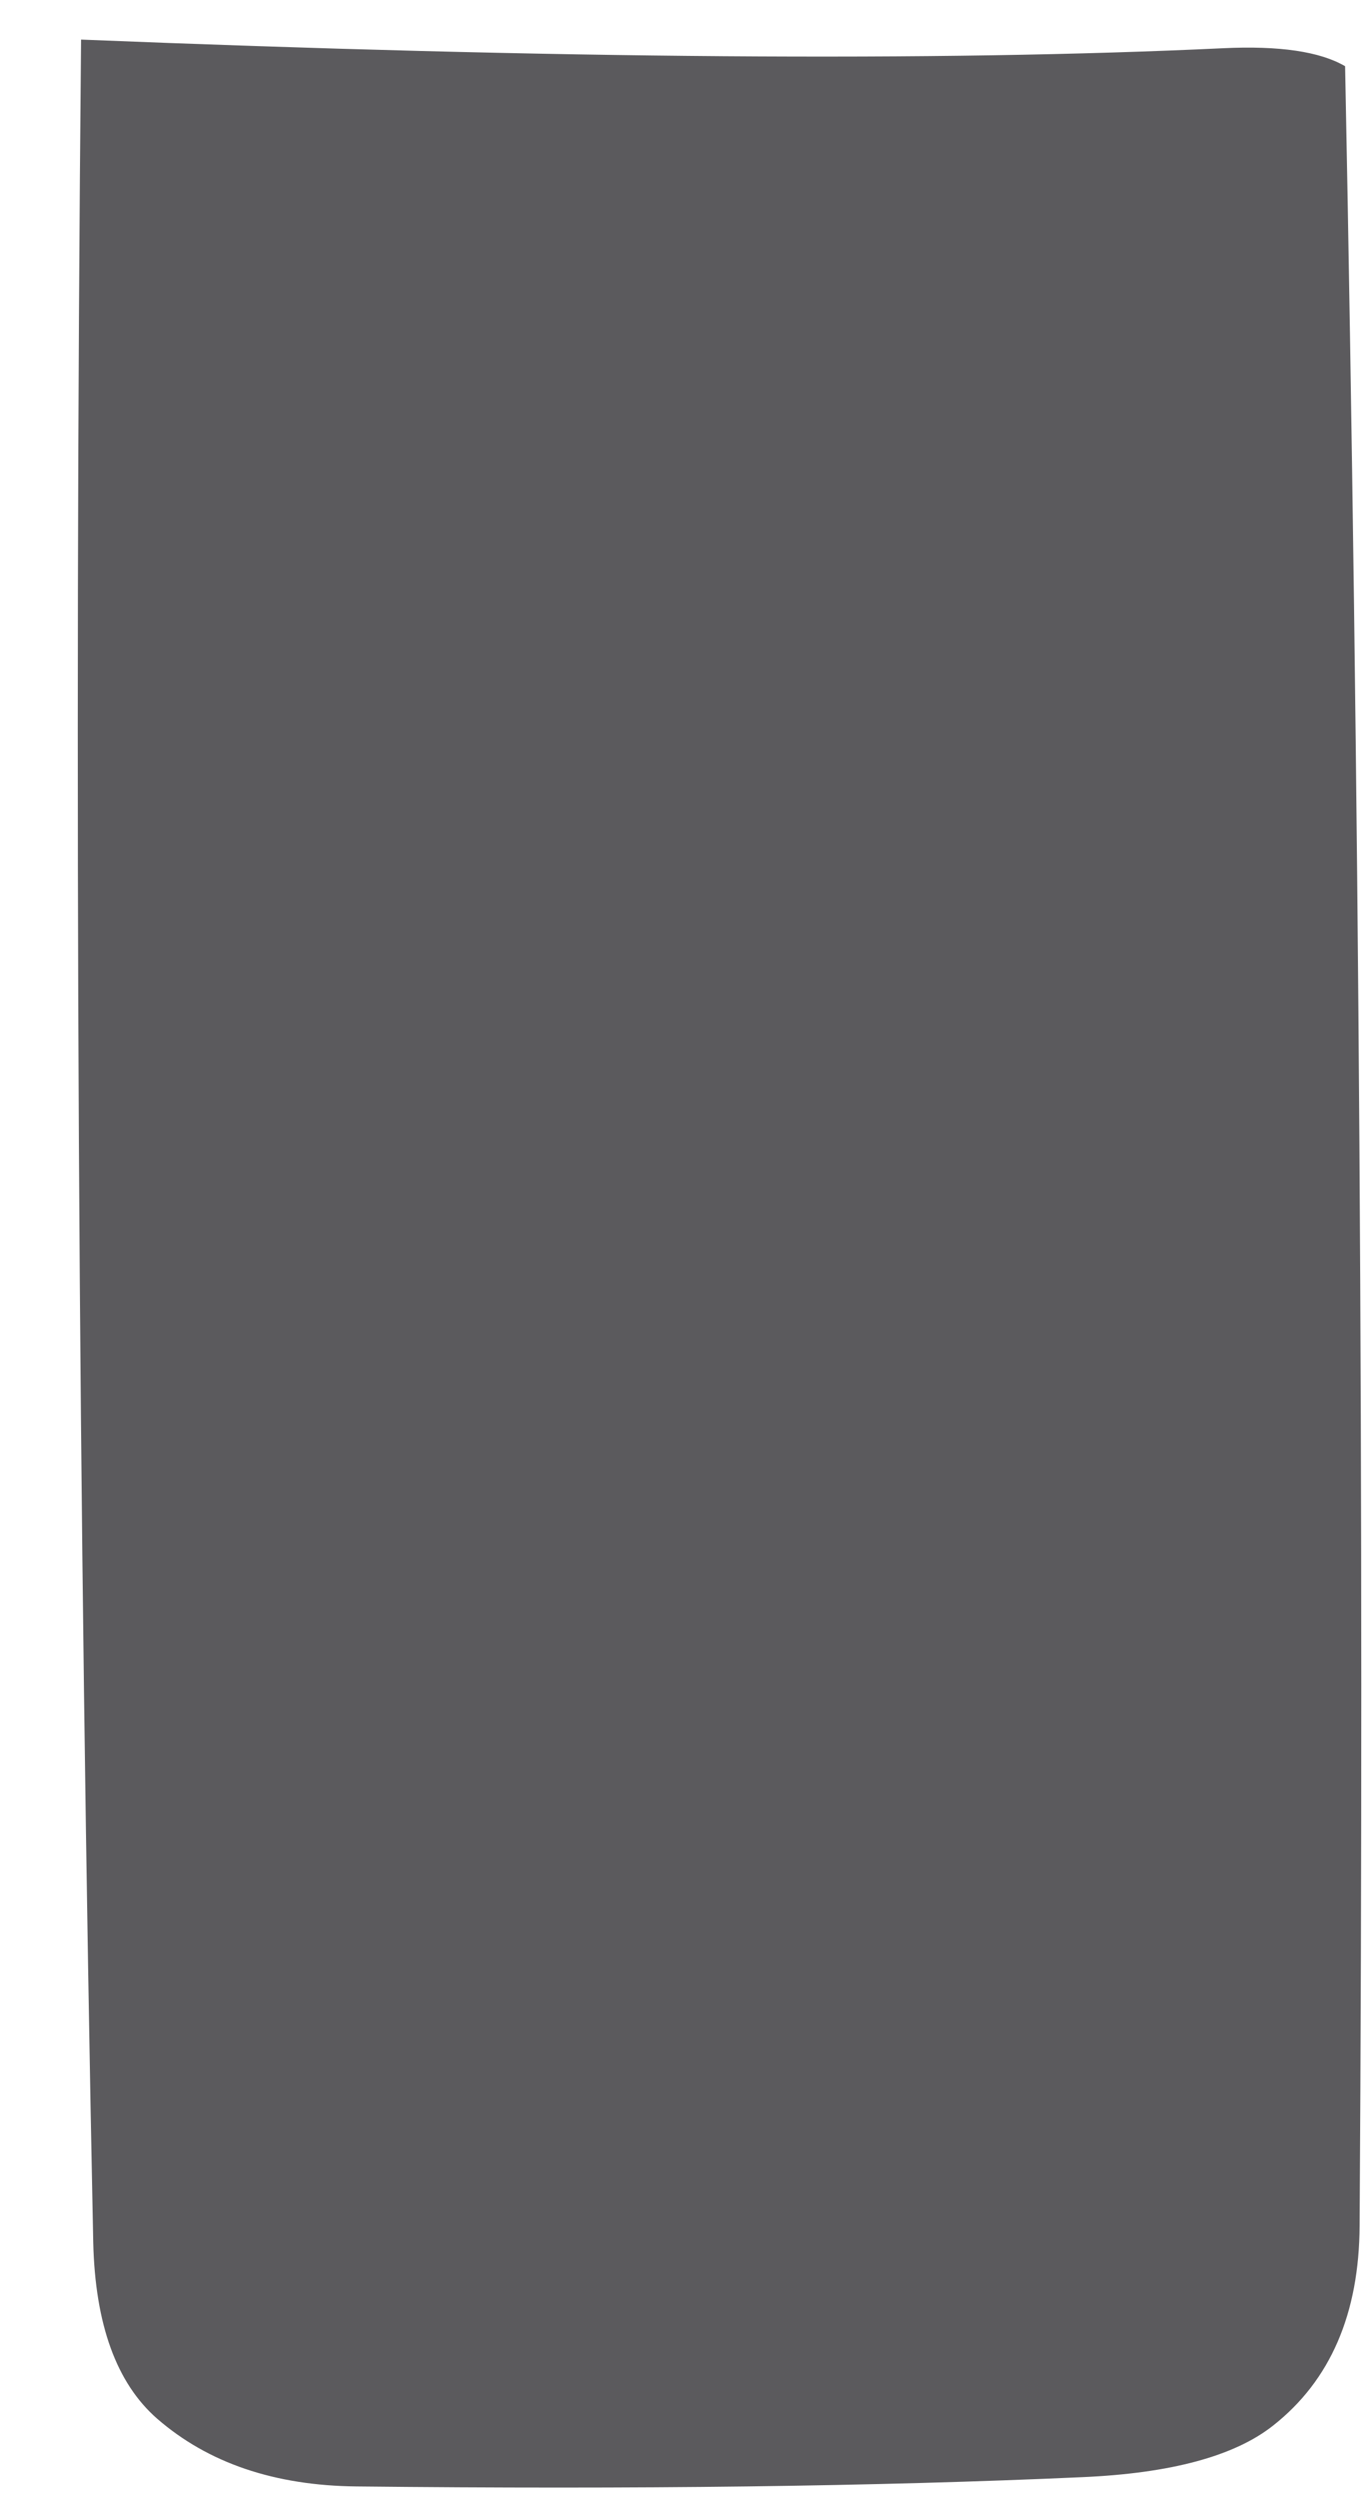<?xml version="1.0" encoding="UTF-8" standalone="no"?><svg width='17' height='31' viewBox='0 0 17 31' fill='none' xmlns='http://www.w3.org/2000/svg'>
<path d='M1.006 0.491C6.918 0.73 11.643 0.766 15.179 0.598C15.875 0.565 16.379 0.639 16.691 0.821C16.868 9.745 16.928 18.67 16.871 27.598C16.866 28.691 16.509 29.518 15.798 30.078C15.319 30.457 14.529 30.67 13.43 30.718C10.887 30.833 7.885 30.871 4.425 30.833C3.408 30.823 2.583 30.543 1.949 29.992C1.445 29.551 1.181 28.823 1.157 27.807C0.97 18.706 0.92 9.601 1.006 0.491Z' fill='#5B5A5D'/>
</svg>
